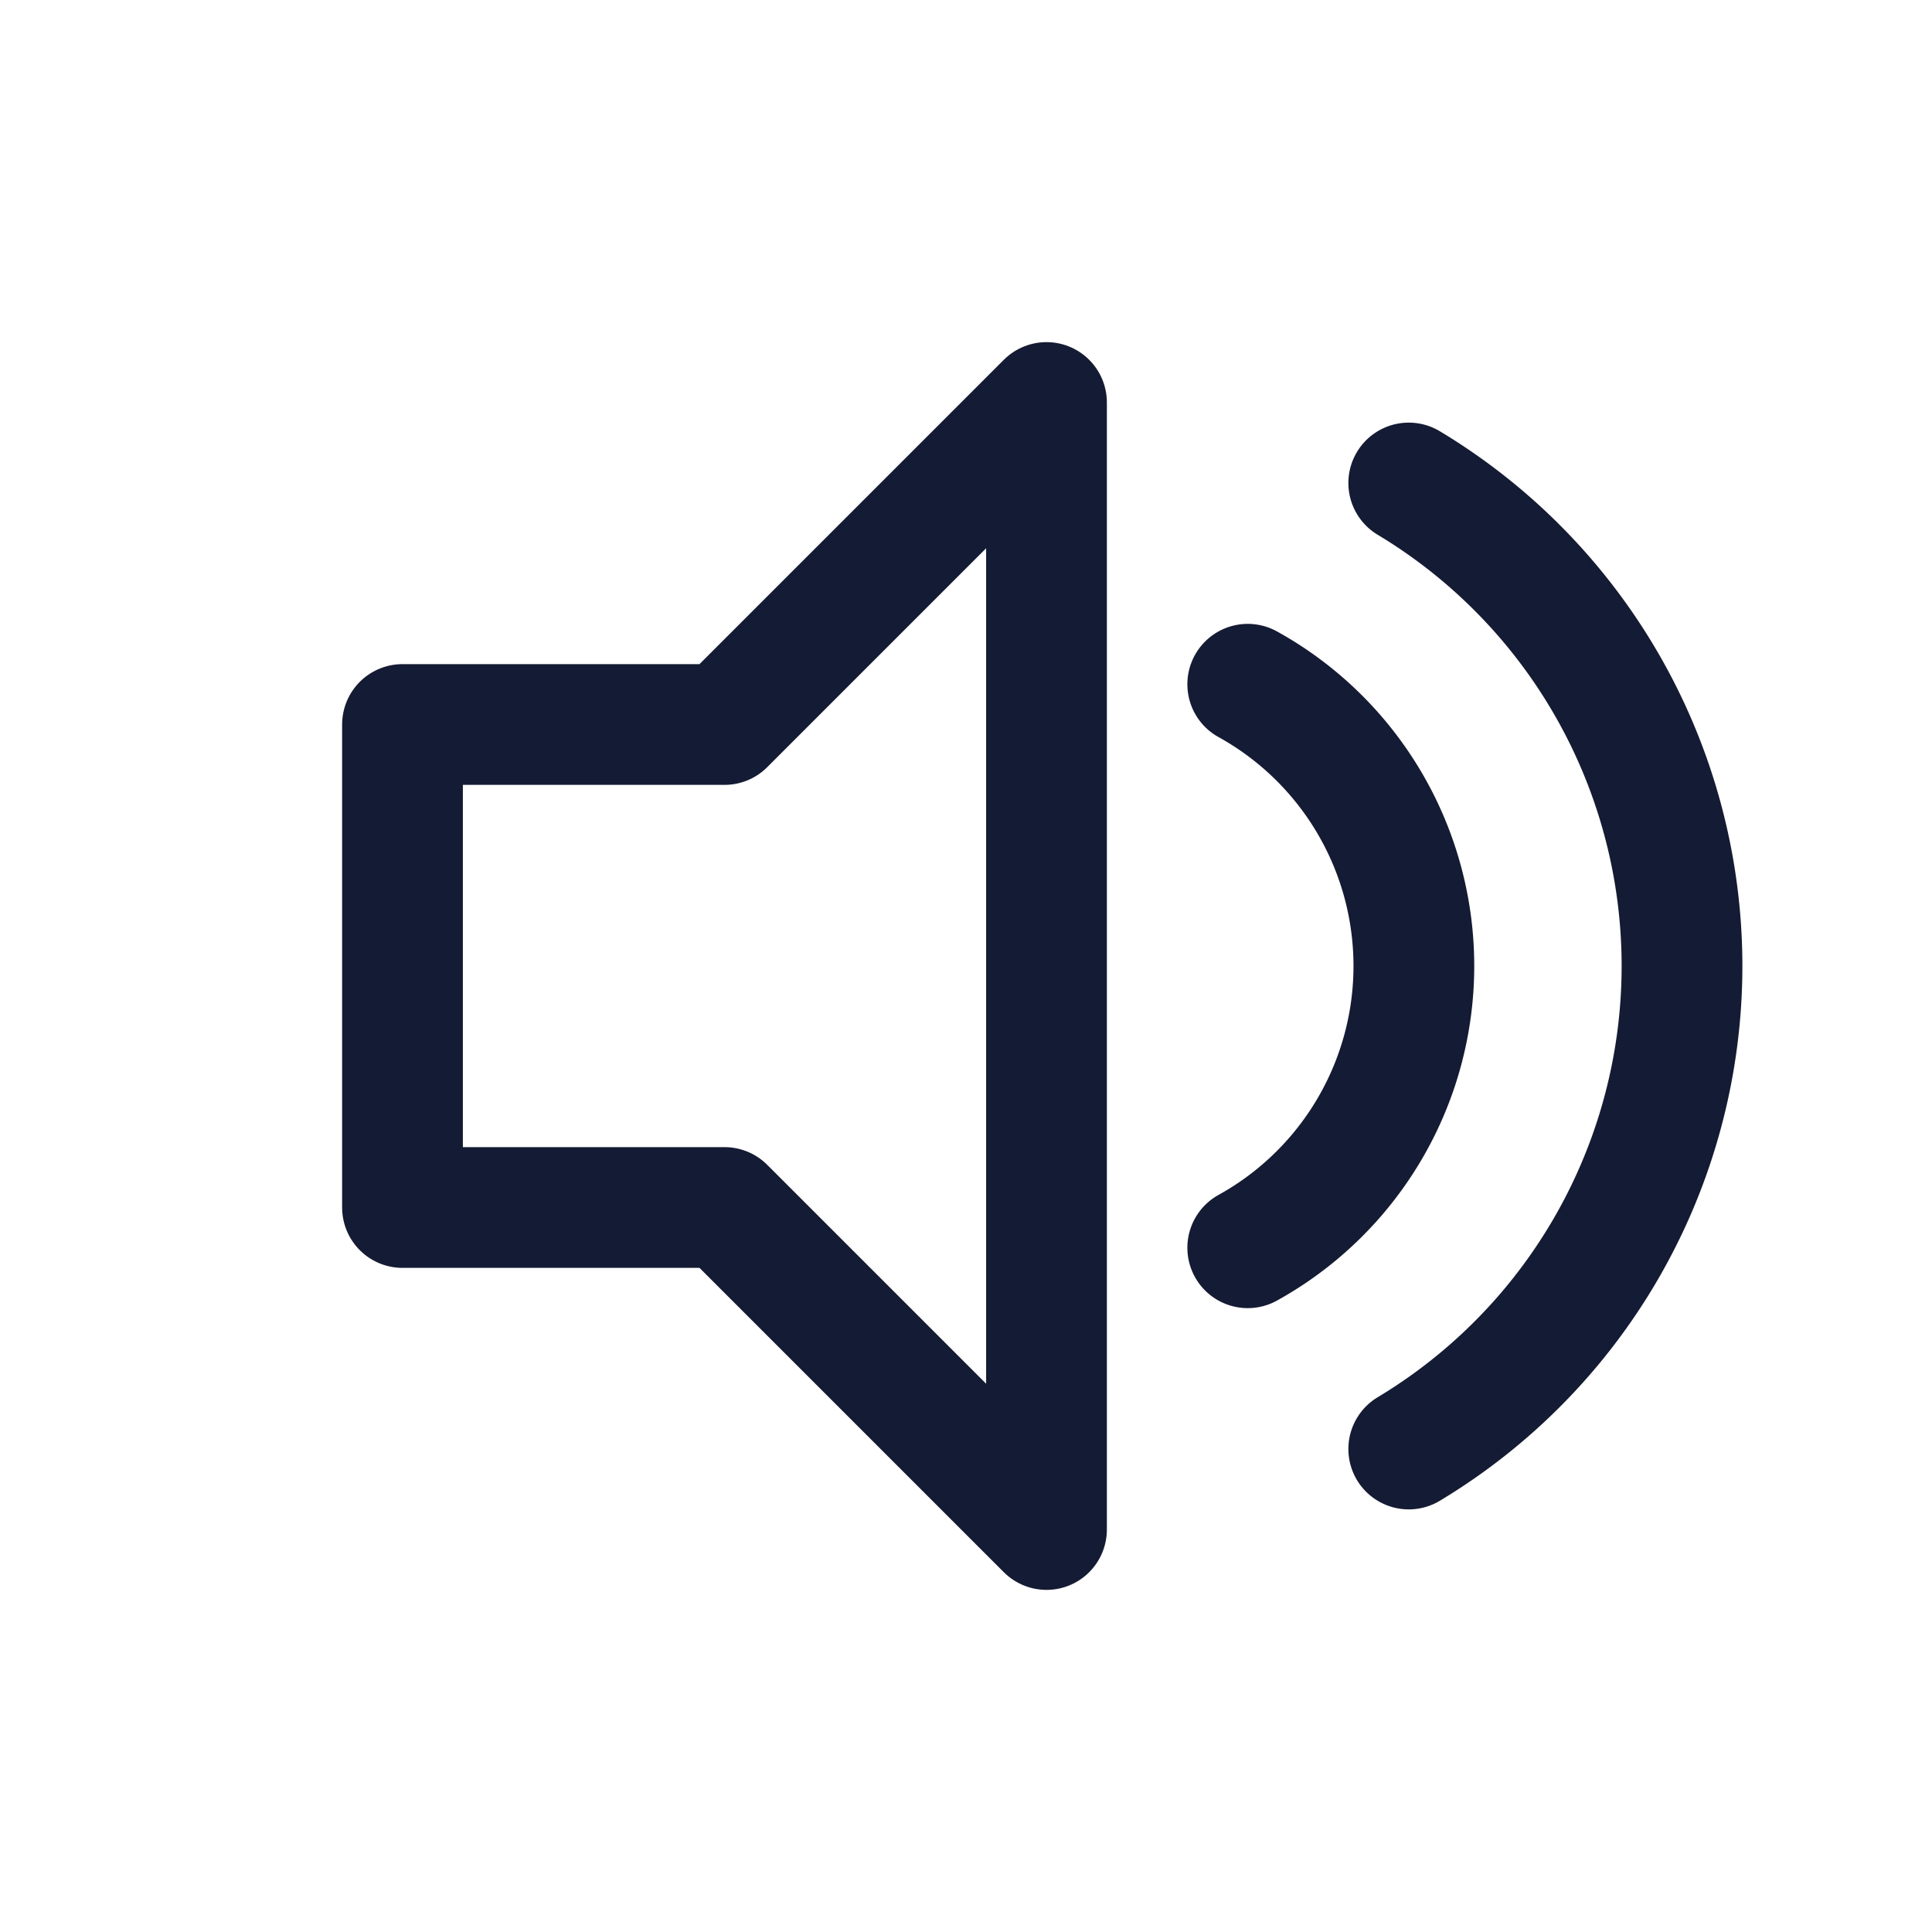 <svg xmlns="http://www.w3.org/2000/svg" width="35" height="35" viewBox="0 0 24 24" fill="none" stroke="#141B34" stroke-width="1.5" stroke-linecap="round" stroke-linejoin="round">
  <!-- Speaker -->
  <polygon points="5 9 9 9 13 5 13 19 9 15 5 15 5 9" />
  
  <!-- Sound waves -->
  <path d="M15.5 8.5a4 4 0 0 1 0 7" />
  <path d="M17.5 6a7 7 0 0 1 0 12" />


</svg>
